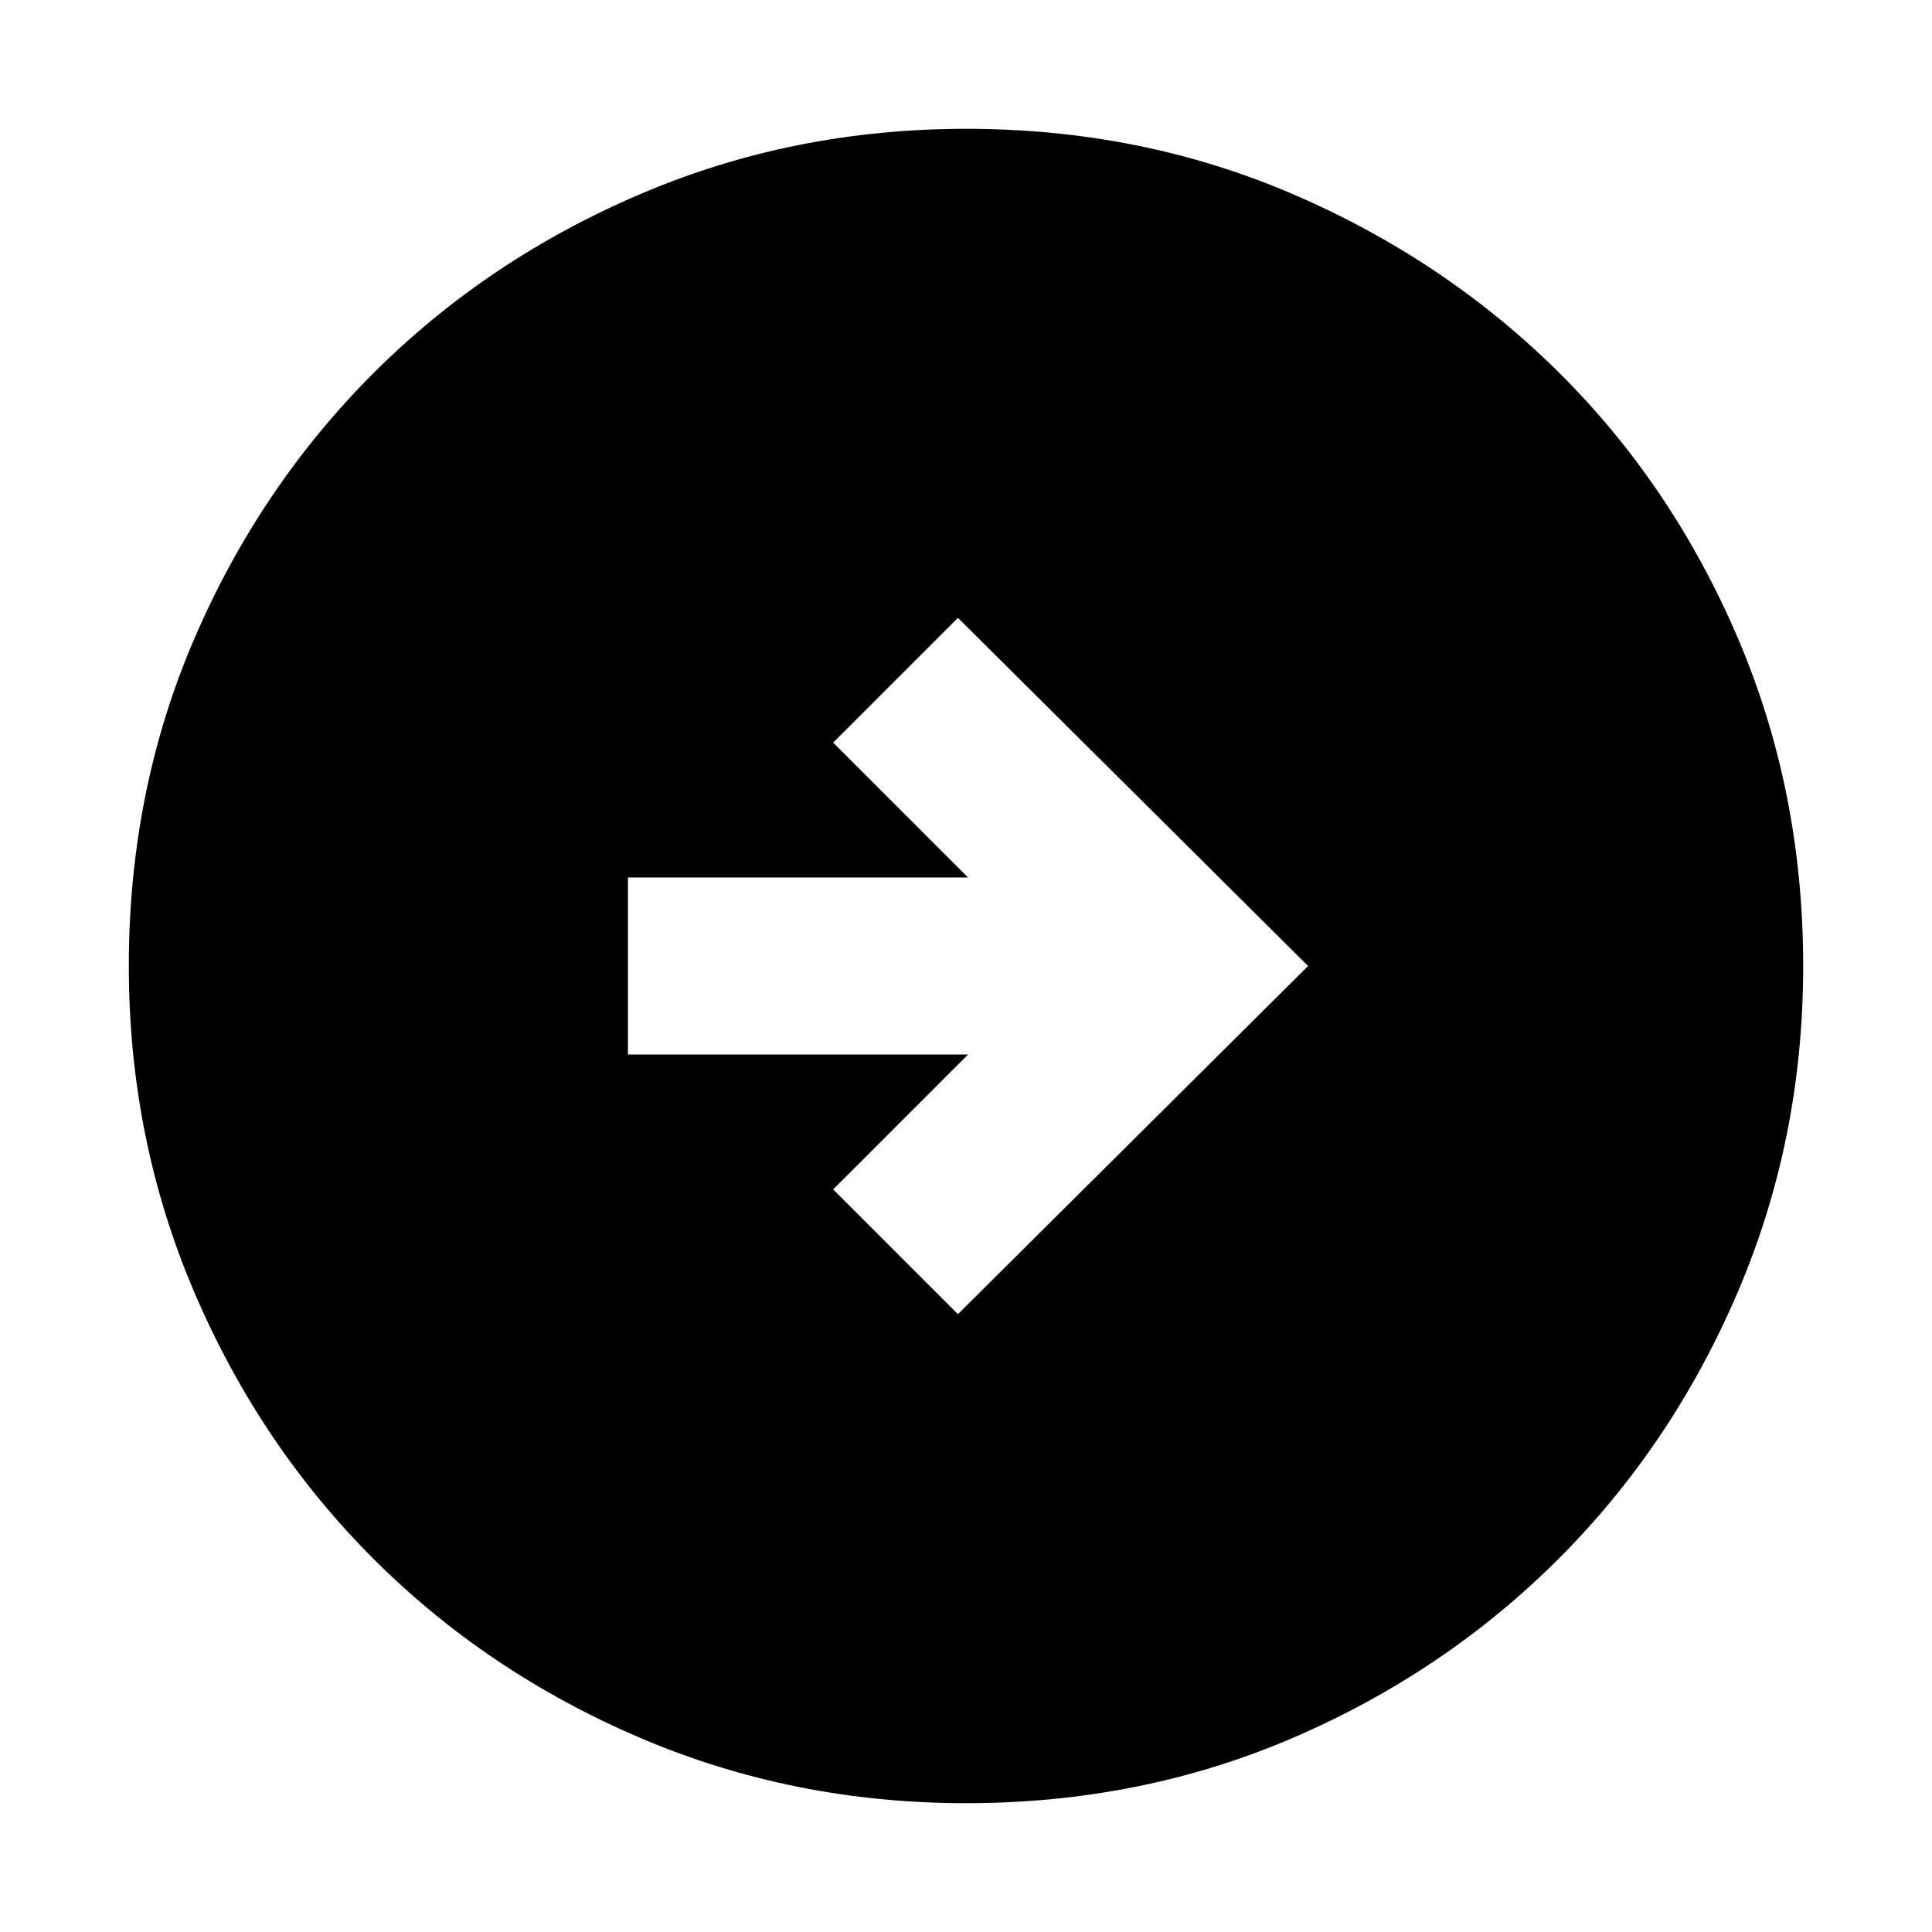 <svg xmlns="http://www.w3.org/2000/svg" height="40" width="40"><path d="M19.833 27.208 27.083 20l-7.25-7.208-2.583 2.583 2.792 2.792H13v3.666h7.042l-2.792 2.792ZM20 37.333q-3.583 0-6.75-1.354t-5.521-3.708q-2.354-2.354-3.708-5.521T2.667 20q0-3.625 1.354-6.771t3.708-5.5q2.354-2.354 5.521-3.708T20 2.667q3.625 0 6.771 1.354t5.5 3.687q2.354 2.334 3.708 5.5 1.354 3.167 1.354 6.792 0 3.583-1.354 6.75t-3.708 5.521q-2.354 2.354-5.5 3.708T20 37.333Z"/></svg>